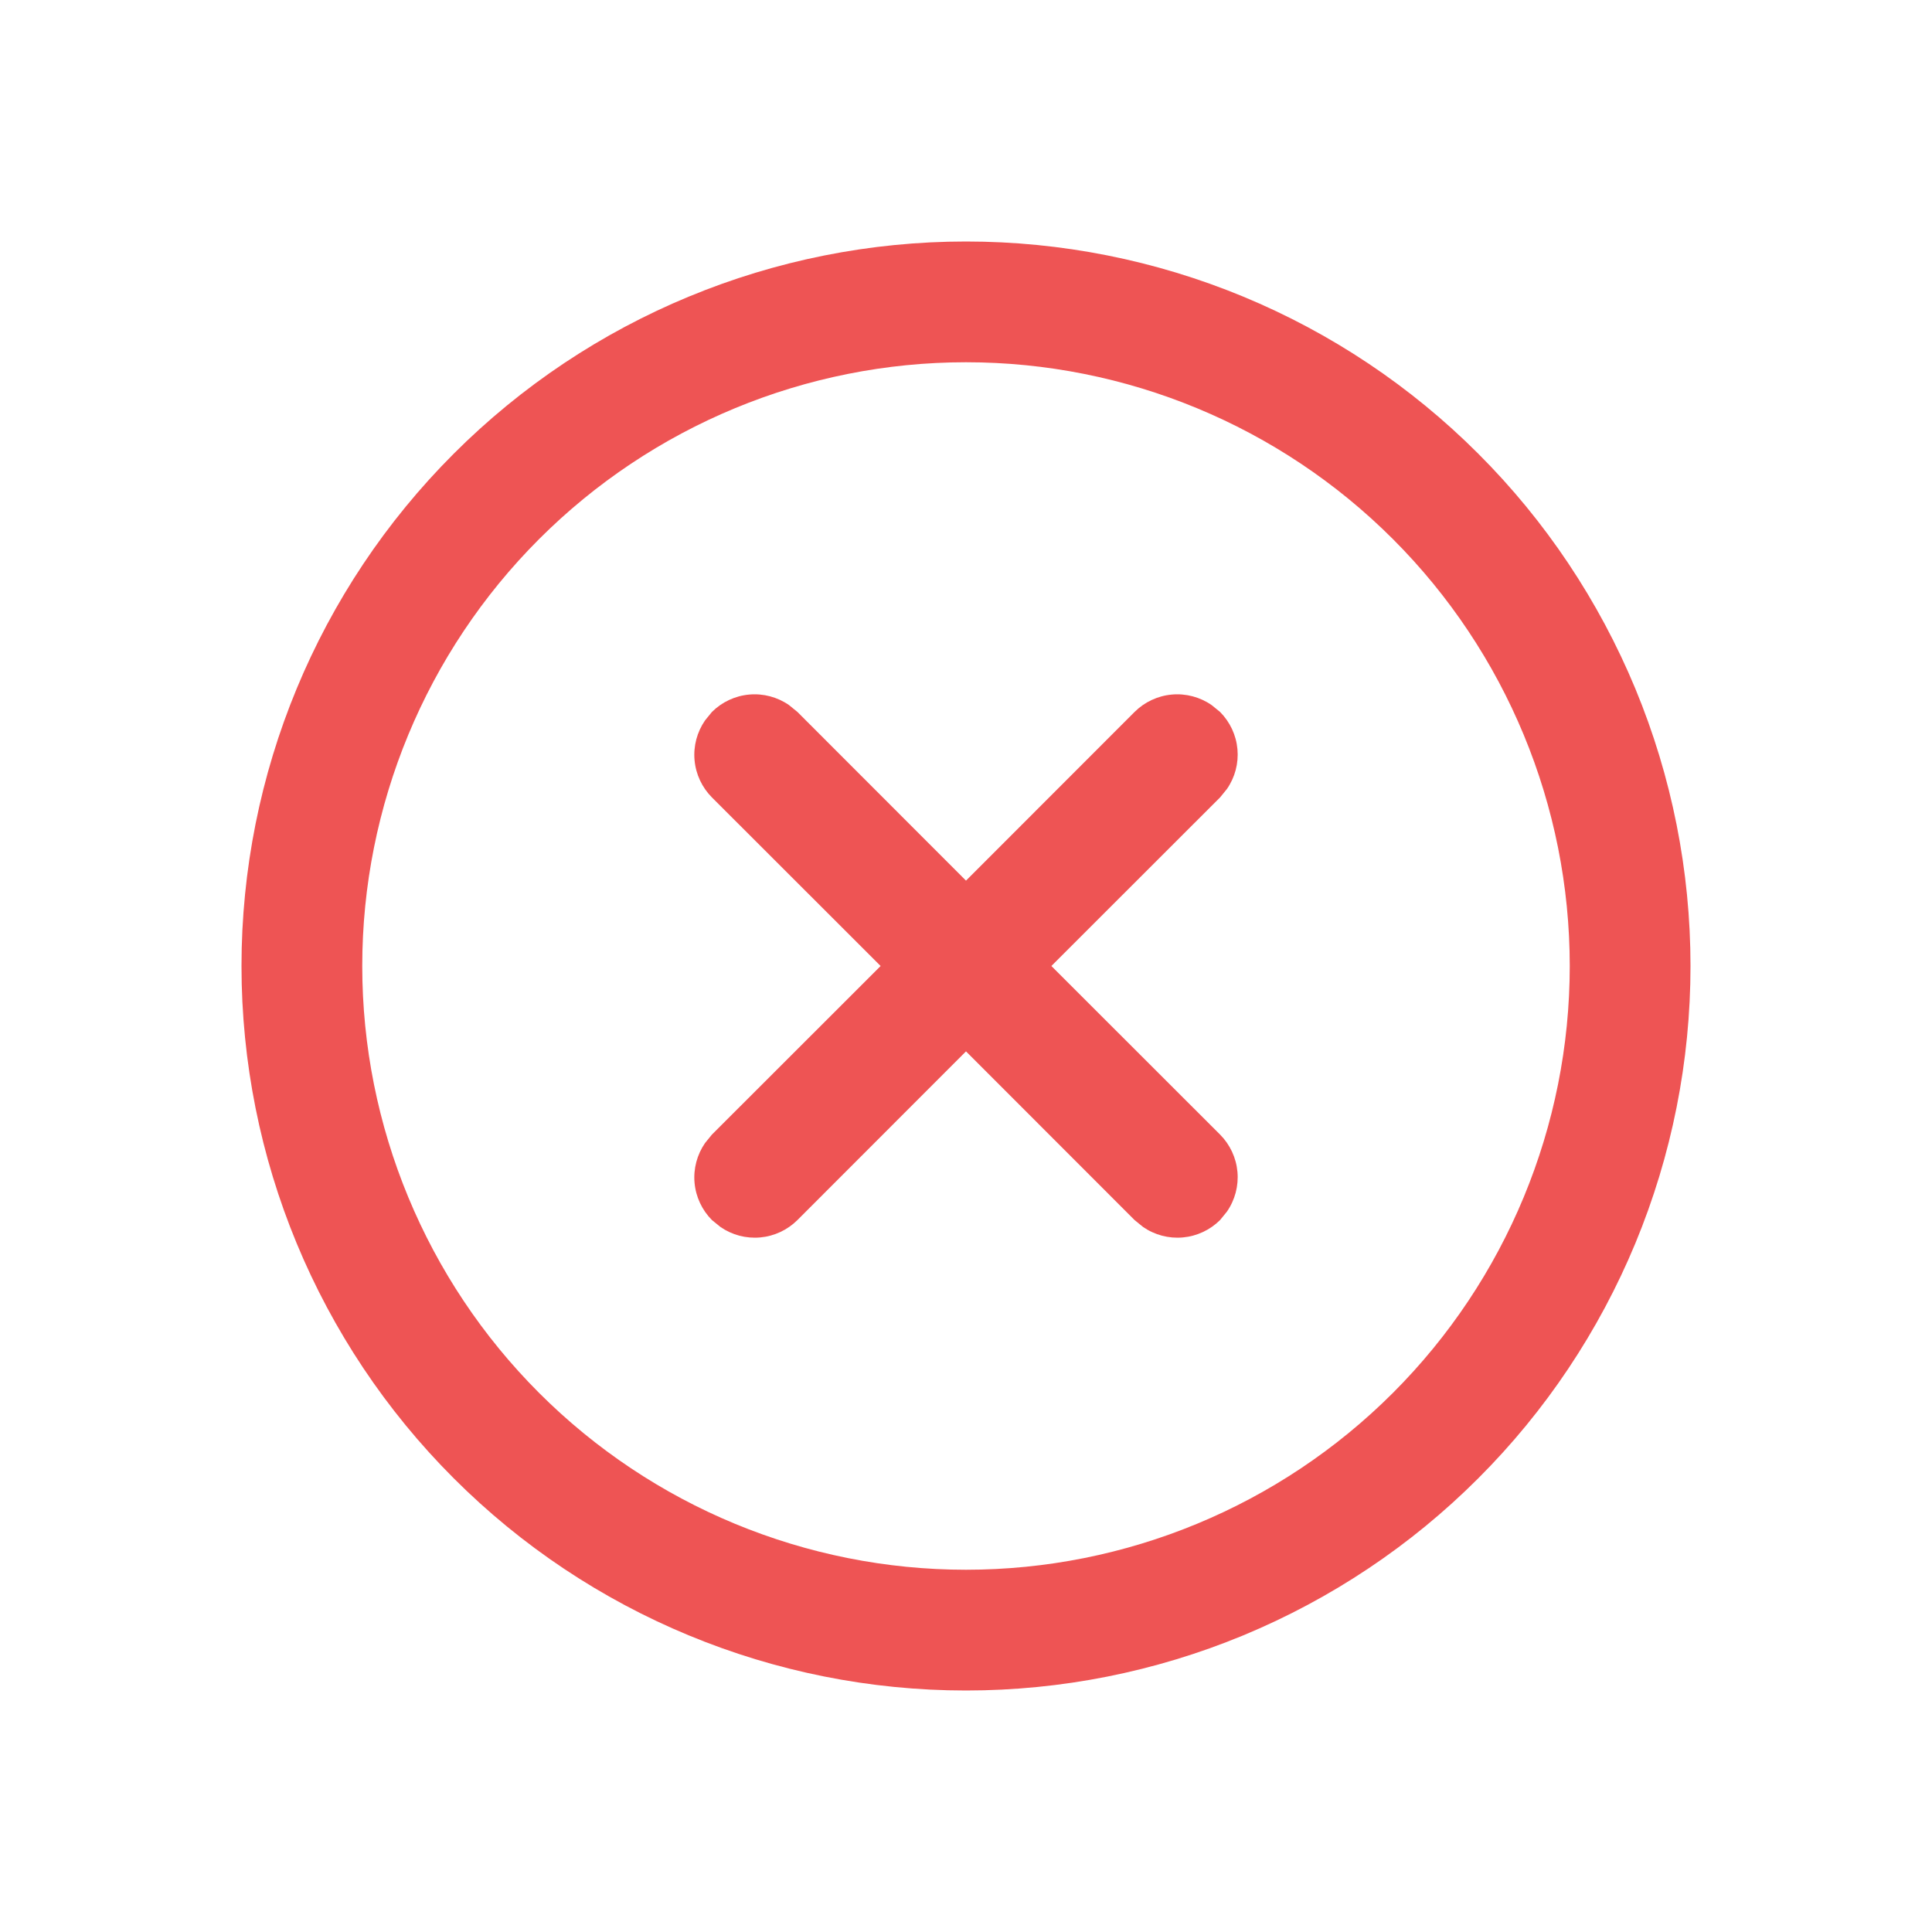 <svg width="32" height="32" viewBox="0 0 32 32" fill="none" xmlns="http://www.w3.org/2000/svg">
<path d="M16 4C17.576 4 19.136 4.31 20.592 4.913C22.048 5.516 23.371 6.4 24.485 7.515C25.6 8.629 26.483 9.952 27.087 11.408C27.69 12.864 28 14.424 28 16C28 17.576 27.69 19.136 27.087 20.592C26.483 22.048 25.6 23.371 24.485 24.485C23.371 25.6 22.048 26.483 20.592 27.087C19.136 27.69 17.576 28 16 28C12.817 28 9.765 26.736 7.515 24.485C5.264 22.235 4 19.183 4 16C4 12.817 5.264 9.765 7.515 7.515C9.765 5.264 12.817 4 16 4ZM16 6C13.348 6 10.804 7.054 8.929 8.929C7.054 10.804 6 13.348 6 16C6 18.652 7.054 21.196 8.929 23.071C10.804 24.946 13.348 26 16 26C18.652 26 21.196 24.946 23.071 23.071C24.946 21.196 26 18.652 26 16C26 13.348 24.946 10.804 23.071 8.929C21.196 7.054 18.652 6 16 6ZM11.678 11.932L11.792 11.792C11.958 11.627 12.176 11.525 12.409 11.504C12.643 11.483 12.876 11.545 13.068 11.678L13.208 11.792L16 14.586L18.792 11.792C18.958 11.627 19.176 11.525 19.409 11.504C19.642 11.483 19.876 11.545 20.068 11.678L20.208 11.792C20.373 11.958 20.475 12.176 20.496 12.409C20.517 12.643 20.455 12.876 20.322 13.068L20.208 13.208L17.414 16L20.208 18.792C20.373 18.958 20.475 19.176 20.496 19.409C20.517 19.642 20.455 19.876 20.322 20.068L20.208 20.208C20.042 20.373 19.824 20.475 19.591 20.496C19.358 20.517 19.124 20.455 18.932 20.322L18.792 20.208L16 17.414L13.208 20.208C13.042 20.373 12.824 20.475 12.591 20.496C12.357 20.517 12.124 20.455 11.932 20.322L11.792 20.208C11.627 20.042 11.525 19.824 11.504 19.591C11.483 19.358 11.545 19.124 11.678 18.932L11.792 18.792L14.586 16L11.792 13.208C11.627 13.042 11.525 12.824 11.504 12.591C11.483 12.357 11.545 12.124 11.678 11.932Z" fill="#EE5454"/>
</svg>
